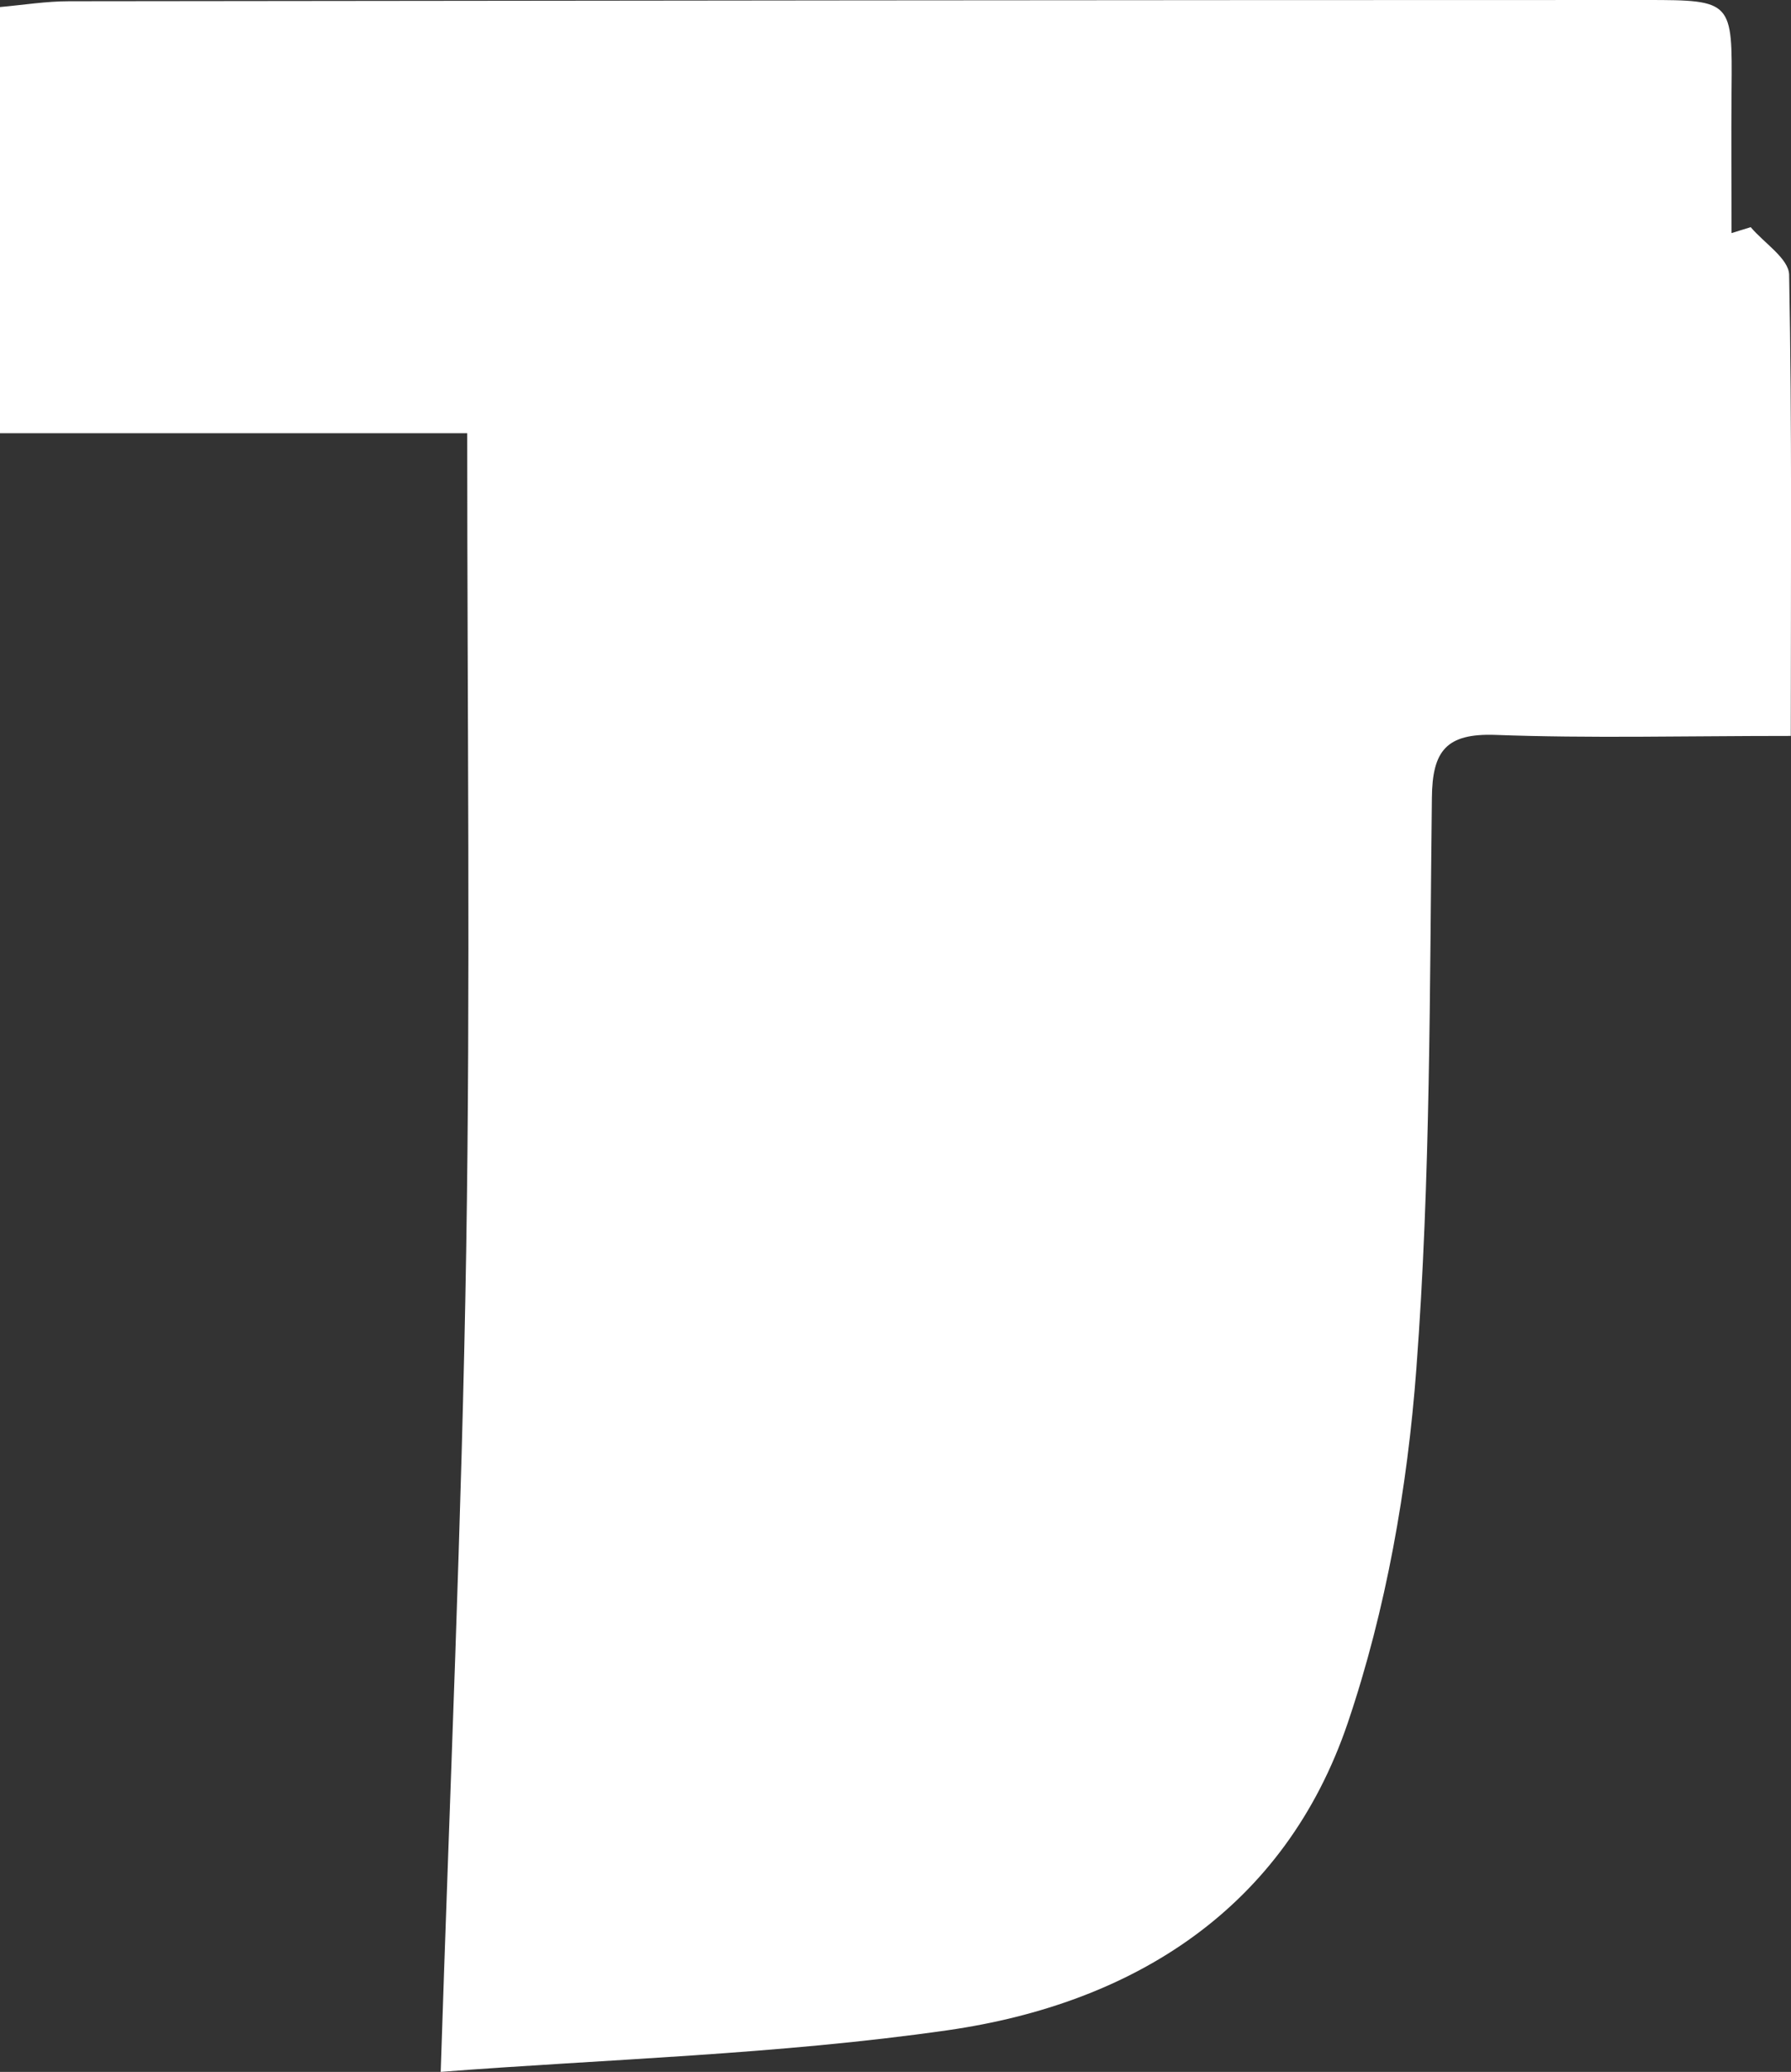 <?xml version="1.0" encoding="UTF-8"?>
<svg id="_레이어_2" data-name="레이어 2" xmlns="http://www.w3.org/2000/svg" viewBox="0 0 86.48 100">
  <rect x="0" y="0" width="86.48" height="100" fill="#333333" stroke="none"/>
  <defs>
    <style>
      .cls-1 {
        fill: #fff;
        stroke-width: 0px;
      }
    </style>
  </defs>
  <g id="_레이어_1-2" data-name="레이어 1">
    <path class="cls-1" d="M84.54,10.97c.64.76,1.83,1.51,1.85,2.29.14,7.29.08,14.58.08,22.26-5.15,0-9.71.12-14.27-.05-2.36-.08-3.04.76-3.06,3.04-.11,9.19-.06,18.4-.75,27.55-.43,5.76-1.46,11.63-3.31,17.09-3.04,8.96-10.33,13.55-19.32,14.84-8.22,1.18-16.59,1.4-24.48,2.01.44-13.63,1.02-26.62,1.23-39.61.21-12.94.05-25.88.05-39.48H0V.34C1.12.24,2.23.06,3.34.06,28.73.03,54.11,0,79.5,0c4.16,0,4.15.06,4.11,4.37-.02,2.29,0,4.59,0,6.88.31-.1.62-.19.94-.29Z"/>
  </g>
</svg>